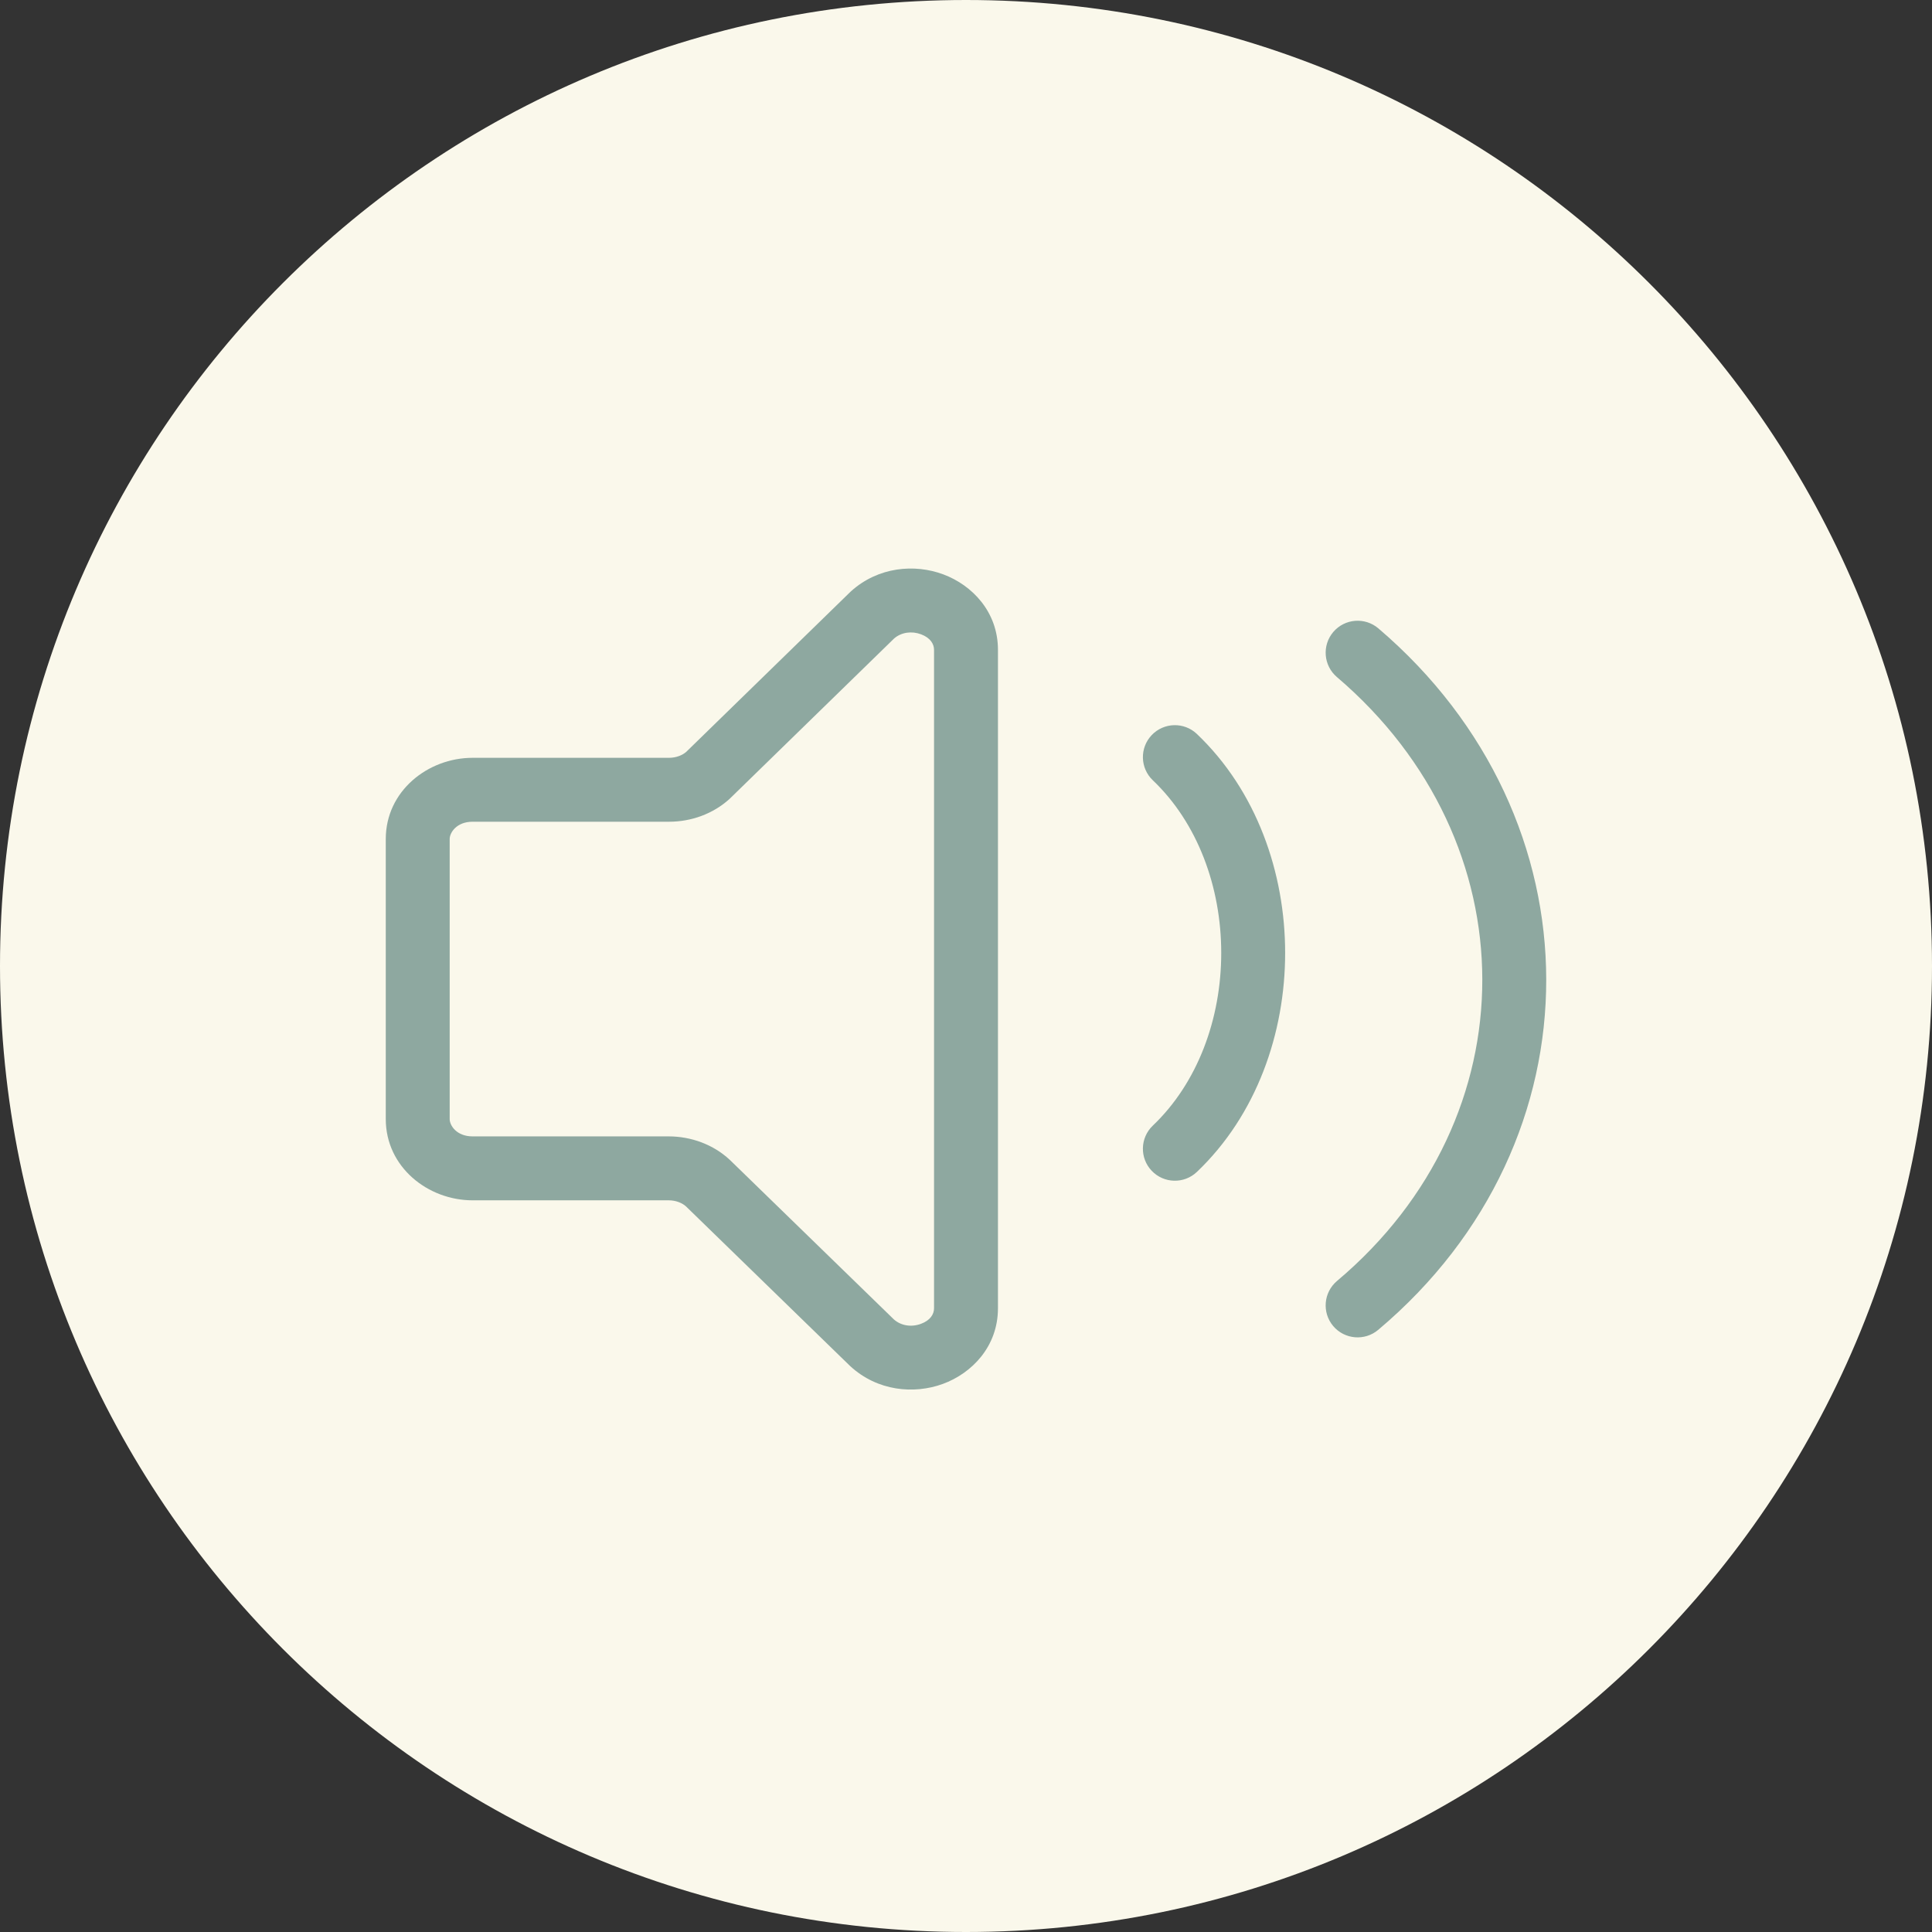 <svg width="74" height="74" viewBox="0 0 74 74" fill="none" xmlns="http://www.w3.org/2000/svg">
<rect x="0" y="0" width="74" height="74" fill="#333333" stroke="none"/>
<path d="M74 37C74 57.434 57.434 74 37 74C16.566 74 0 57.434 0 37C0 16.566 16.566 0 37 0C57.434 0 74 16.566 74 37Z" fill="#FAF8EB"/>
<path fill-rule="evenodd" clip-rule="evenodd" d="M34.248 24.454L27.97 30.574C27.96 30.584 27.949 30.594 27.939 30.604C27.626 30.888 27.259 31.106 26.866 31.252C26.472 31.399 26.054 31.473 25.634 31.474L25.631 31.474H18.1C17.489 31.474 17.224 31.892 17.224 32.135V42.864C17.224 43.109 17.49 43.526 18.1 43.526H25.617C26.043 43.527 26.468 43.604 26.868 43.755C27.267 43.906 27.638 44.131 27.952 44.424L27.971 44.442L34.236 50.535C34.509 50.779 34.906 50.841 35.271 50.707C35.639 50.573 35.776 50.33 35.776 50.11V24.89C35.776 24.672 35.64 24.43 35.277 24.295C34.918 24.161 34.524 24.217 34.248 24.454ZM36.131 22C37.229 22.409 38.224 23.429 38.224 24.89V50.11C38.224 51.582 37.217 52.604 36.111 53.008C35.007 53.41 33.608 53.286 32.566 52.326C32.562 52.322 32.557 52.318 32.553 52.313C32.55 52.31 32.546 52.307 32.543 52.304L26.276 46.209C26.207 46.146 26.115 46.088 26.001 46.045C25.883 46 25.75 45.975 25.612 45.975H18.1C16.392 45.975 14.776 44.702 14.776 42.864V32.135C14.776 30.298 16.392 29.026 18.1 29.026H25.628C25.764 29.025 25.895 29.001 26.011 28.957C26.122 28.916 26.211 28.861 26.28 28.802L32.561 22.68C32.572 22.668 32.585 22.657 32.597 22.646C33.643 21.705 35.035 21.592 36.131 22Z" fill="#8EA8A0"/>
<path fill-rule="evenodd" clip-rule="evenodd" d="M44.113 28.156C44.58 27.666 45.355 27.647 45.844 28.113C48.13 30.29 49.224 33.431 49.224 36.5C49.224 39.569 48.13 42.71 45.844 44.887C45.355 45.353 44.58 45.334 44.113 44.844C43.647 44.355 43.666 43.58 44.156 43.113C45.87 41.48 46.776 39.026 46.776 36.5C46.776 33.974 45.87 31.52 44.156 29.887C43.666 29.42 43.647 28.645 44.113 28.156Z" fill="#8EA8A0"/>
<path fill-rule="evenodd" clip-rule="evenodd" d="M51.068 24.206C51.507 23.691 52.28 23.63 52.794 24.068C61.337 31.352 61.4 43.687 52.788 50.937C52.271 51.372 51.499 51.306 51.063 50.789C50.628 50.271 50.694 49.499 51.212 49.063C58.648 42.803 58.614 32.248 51.206 25.932C50.691 25.493 50.63 24.72 51.068 24.206Z" fill="#8EA8A0"/>
</svg>
